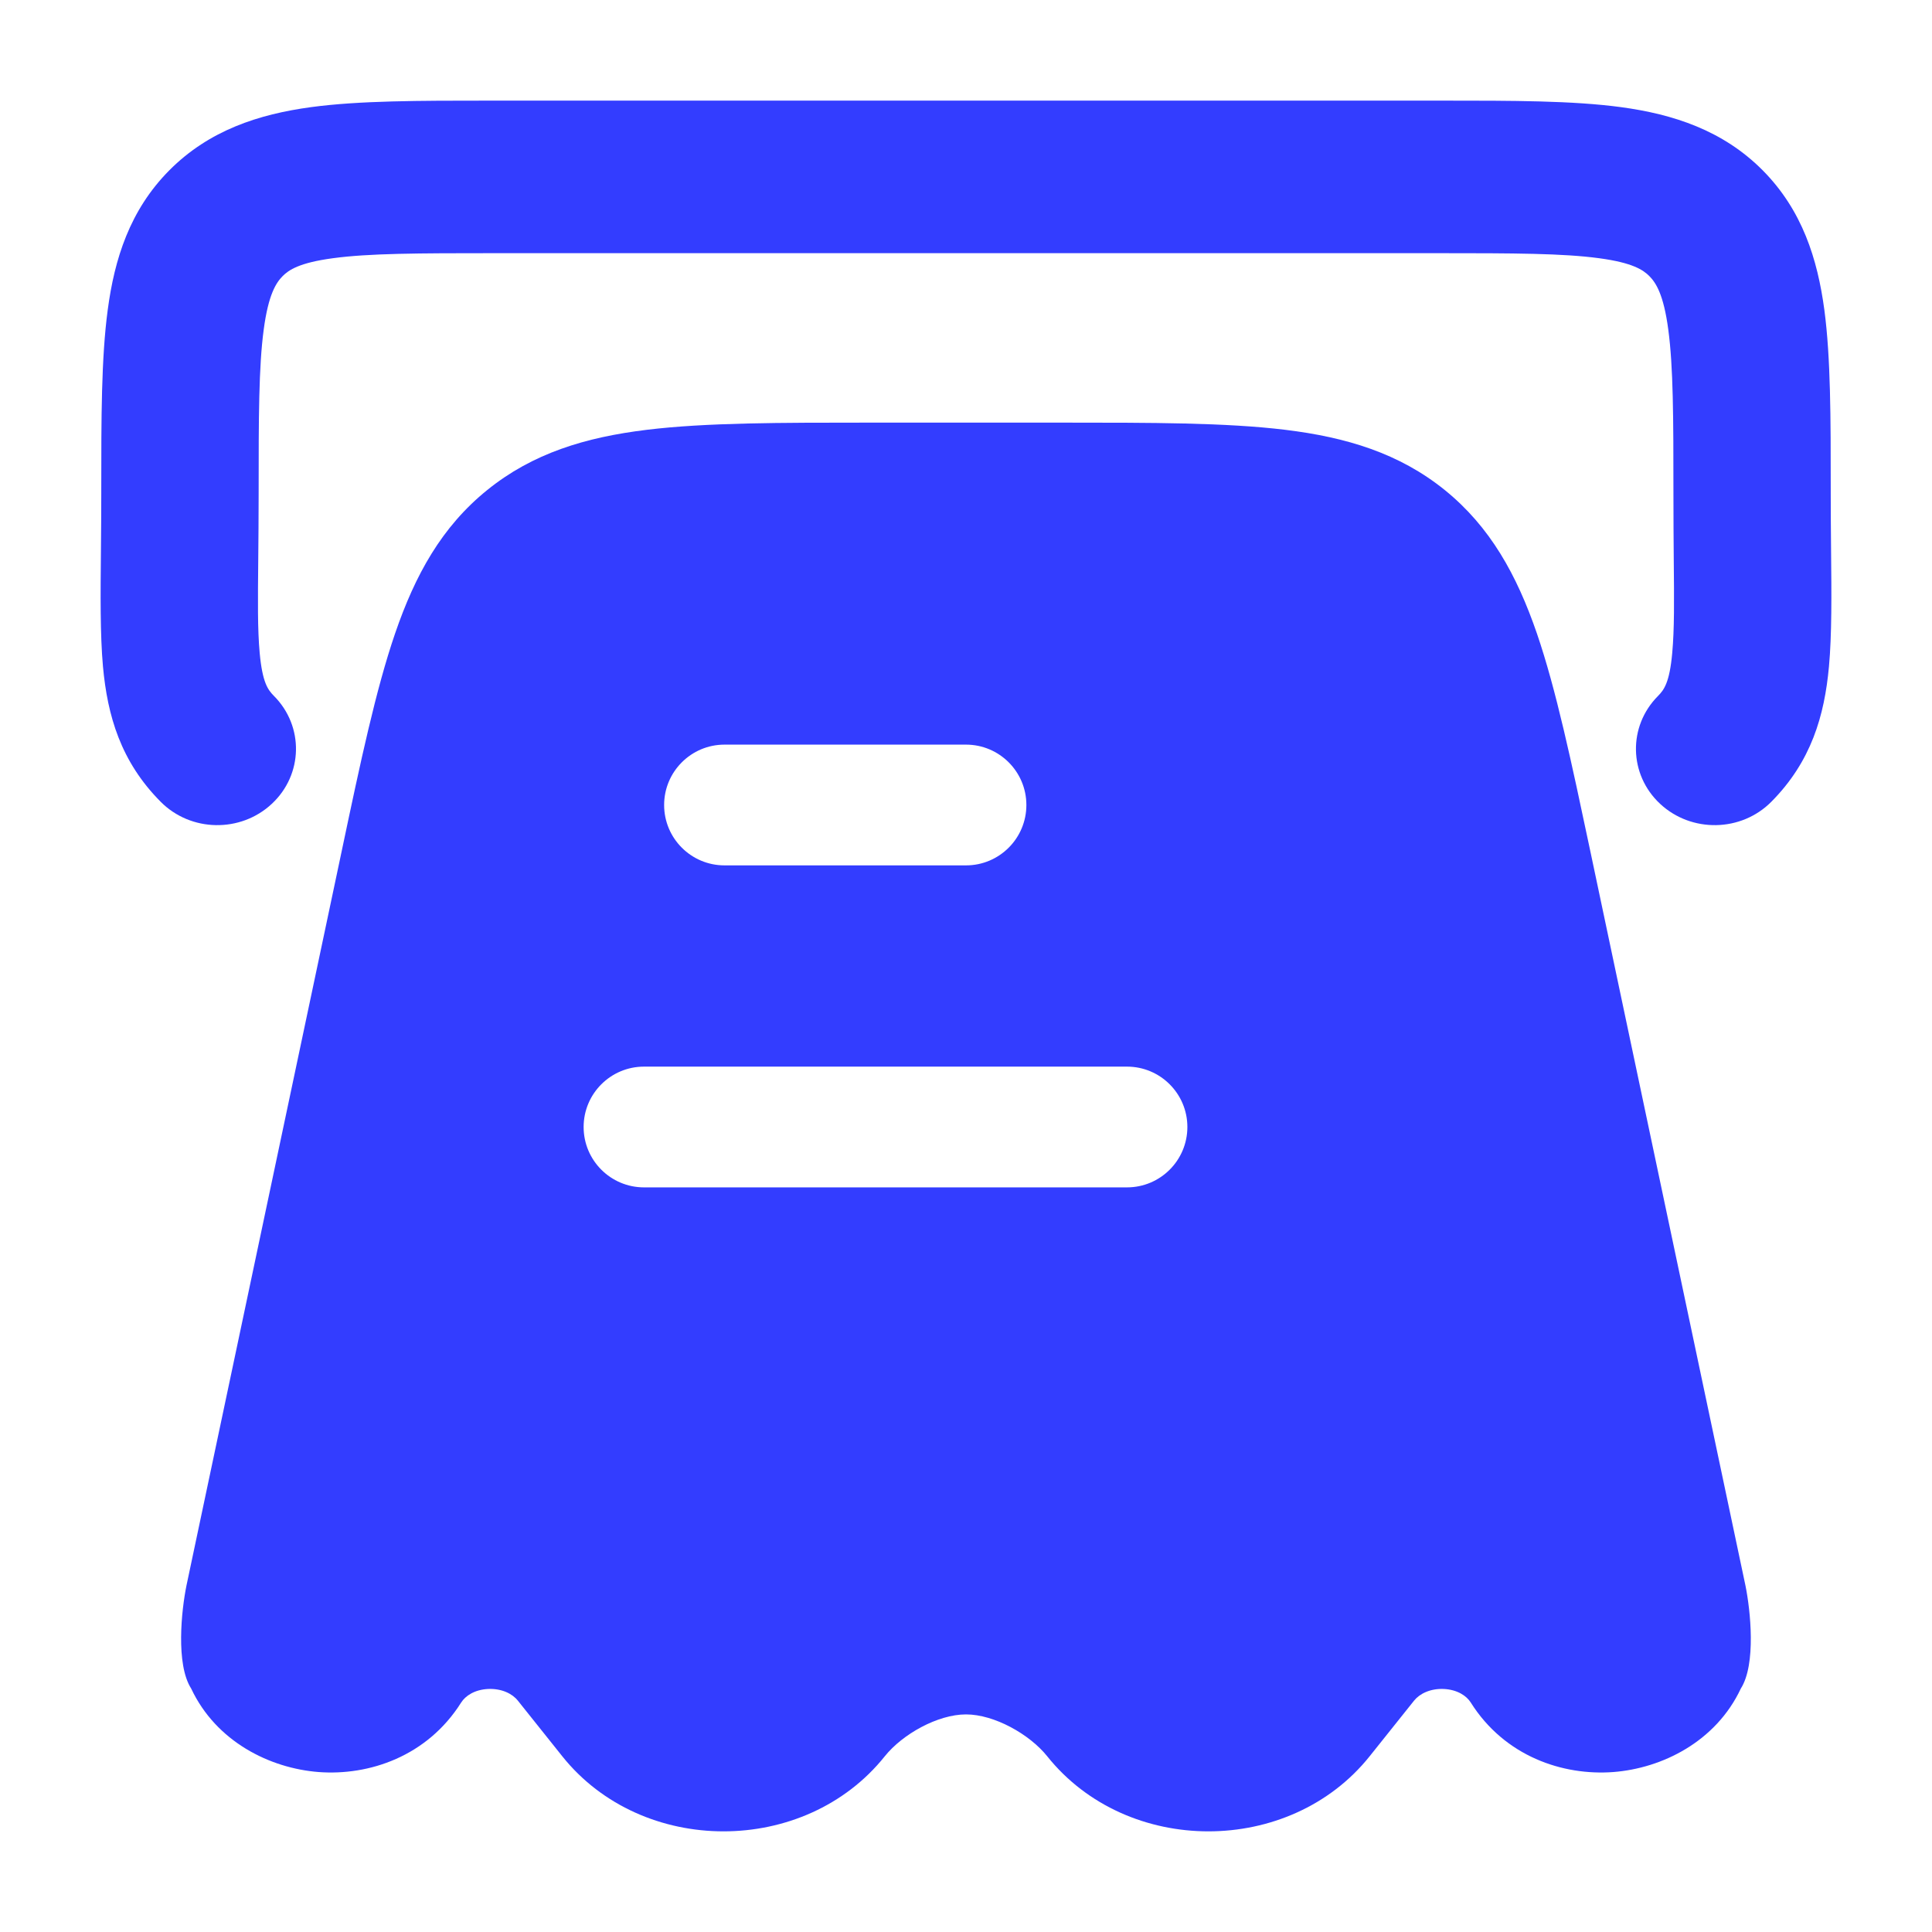 <svg width="24" height="24" viewBox="0 0 24 24" fill="none" xmlns="http://www.w3.org/2000/svg">
<path d="M13.183 5.25C14.313 5.25 15.229 5.25 15.964 5.339C16.728 5.432 17.382 5.631 17.947 6.087C18.512 6.544 18.842 7.142 19.092 7.869C19.331 8.567 19.52 9.461 19.753 10.562L21.683 19.698C21.744 19.998 21.818 20.674 21.625 20.976C21.316 21.634 20.65 21.966 20.041 22.013C19.414 22.06 18.692 21.819 18.27 21.149C18.218 21.066 18.103 20.989 17.935 20.981C17.768 20.974 17.636 21.039 17.566 21.126L17.015 21.816C16.021 23.061 14.002 23.061 13.008 21.816C12.789 21.543 12.351 21.297 12 21.297C11.648 21.297 11.211 21.543 10.992 21.816C9.998 23.061 7.978 23.061 6.984 21.816L6.433 21.126C6.364 21.039 6.232 20.974 6.064 20.981C5.896 20.989 5.782 21.066 5.729 21.149C5.307 21.819 4.585 22.06 3.959 22.013C3.35 21.966 2.684 21.634 2.375 20.976C2.181 20.674 2.255 19.998 2.316 19.698L4.247 10.562C4.479 9.461 4.669 8.567 4.908 7.869C5.157 7.142 5.487 6.544 6.053 6.087C6.617 5.631 7.271 5.432 8.036 5.339C8.77 5.25 9.686 5.25 10.816 5.25H13.183ZM8 13.25C7.586 13.25 7.25 13.586 7.25 14C7.25 14.414 7.586 14.75 8 14.75H14C14.414 14.75 14.75 14.414 14.75 14C14.75 13.586 14.414 13.25 14 13.25H8ZM9 9.25C8.586 9.25 8.25 9.586 8.25 10C8.25 10.414 8.586 10.75 9 10.75H12C12.414 10.75 12.75 10.414 12.75 10C12.75 9.586 12.414 9.25 12 9.25H9Z" fill="#333DFF"/>
<path fill-rule="evenodd" clip-rule="evenodd" d="M6.075 1.25C6.097 1.25 6.119 1.25 6.141 1.25L17.925 1.25C18.789 1.25 19.537 1.25 20.137 1.331C20.784 1.419 21.401 1.617 21.897 2.116C22.388 2.611 22.578 3.217 22.663 3.851C22.742 4.448 22.742 5.195 22.742 6.07L22.742 6.131C22.742 6.37 22.744 6.6 22.746 6.819C22.752 7.39 22.756 7.886 22.72 8.28C22.664 8.891 22.5 9.46 22.004 9.96C21.63 10.337 21.011 10.348 20.622 9.985C20.233 9.622 20.221 9.023 20.596 8.646C20.671 8.57 20.74 8.479 20.773 8.112C20.8 7.816 20.797 7.462 20.792 6.95C20.79 6.714 20.788 6.444 20.788 6.131C20.788 5.178 20.786 4.555 20.724 4.094C20.666 3.657 20.57 3.512 20.489 3.43C20.413 3.354 20.283 3.264 19.867 3.208C19.418 3.147 18.808 3.145 17.859 3.145L6.141 3.145C5.192 3.145 4.582 3.147 4.133 3.208C3.717 3.264 3.587 3.354 3.511 3.43C3.43 3.512 3.334 3.657 3.276 4.094C3.214 4.555 3.213 5.178 3.213 6.131C3.213 6.446 3.21 6.717 3.208 6.954C3.203 7.463 3.199 7.817 3.226 8.113C3.26 8.48 3.328 8.57 3.404 8.646C3.778 9.023 3.766 9.622 3.377 9.985C2.989 10.348 2.37 10.337 1.996 9.96C1.499 9.46 1.335 8.891 1.279 8.279C1.244 7.886 1.248 7.391 1.254 6.822C1.256 6.602 1.258 6.371 1.258 6.131C1.258 6.11 1.258 6.09 1.258 6.07C1.258 5.195 1.258 4.448 1.338 3.851C1.422 3.217 1.612 2.611 2.103 2.116C2.599 1.617 3.216 1.419 3.863 1.331C4.463 1.25 5.211 1.25 6.075 1.25Z" fill="#333DFF"/>
</svg>
